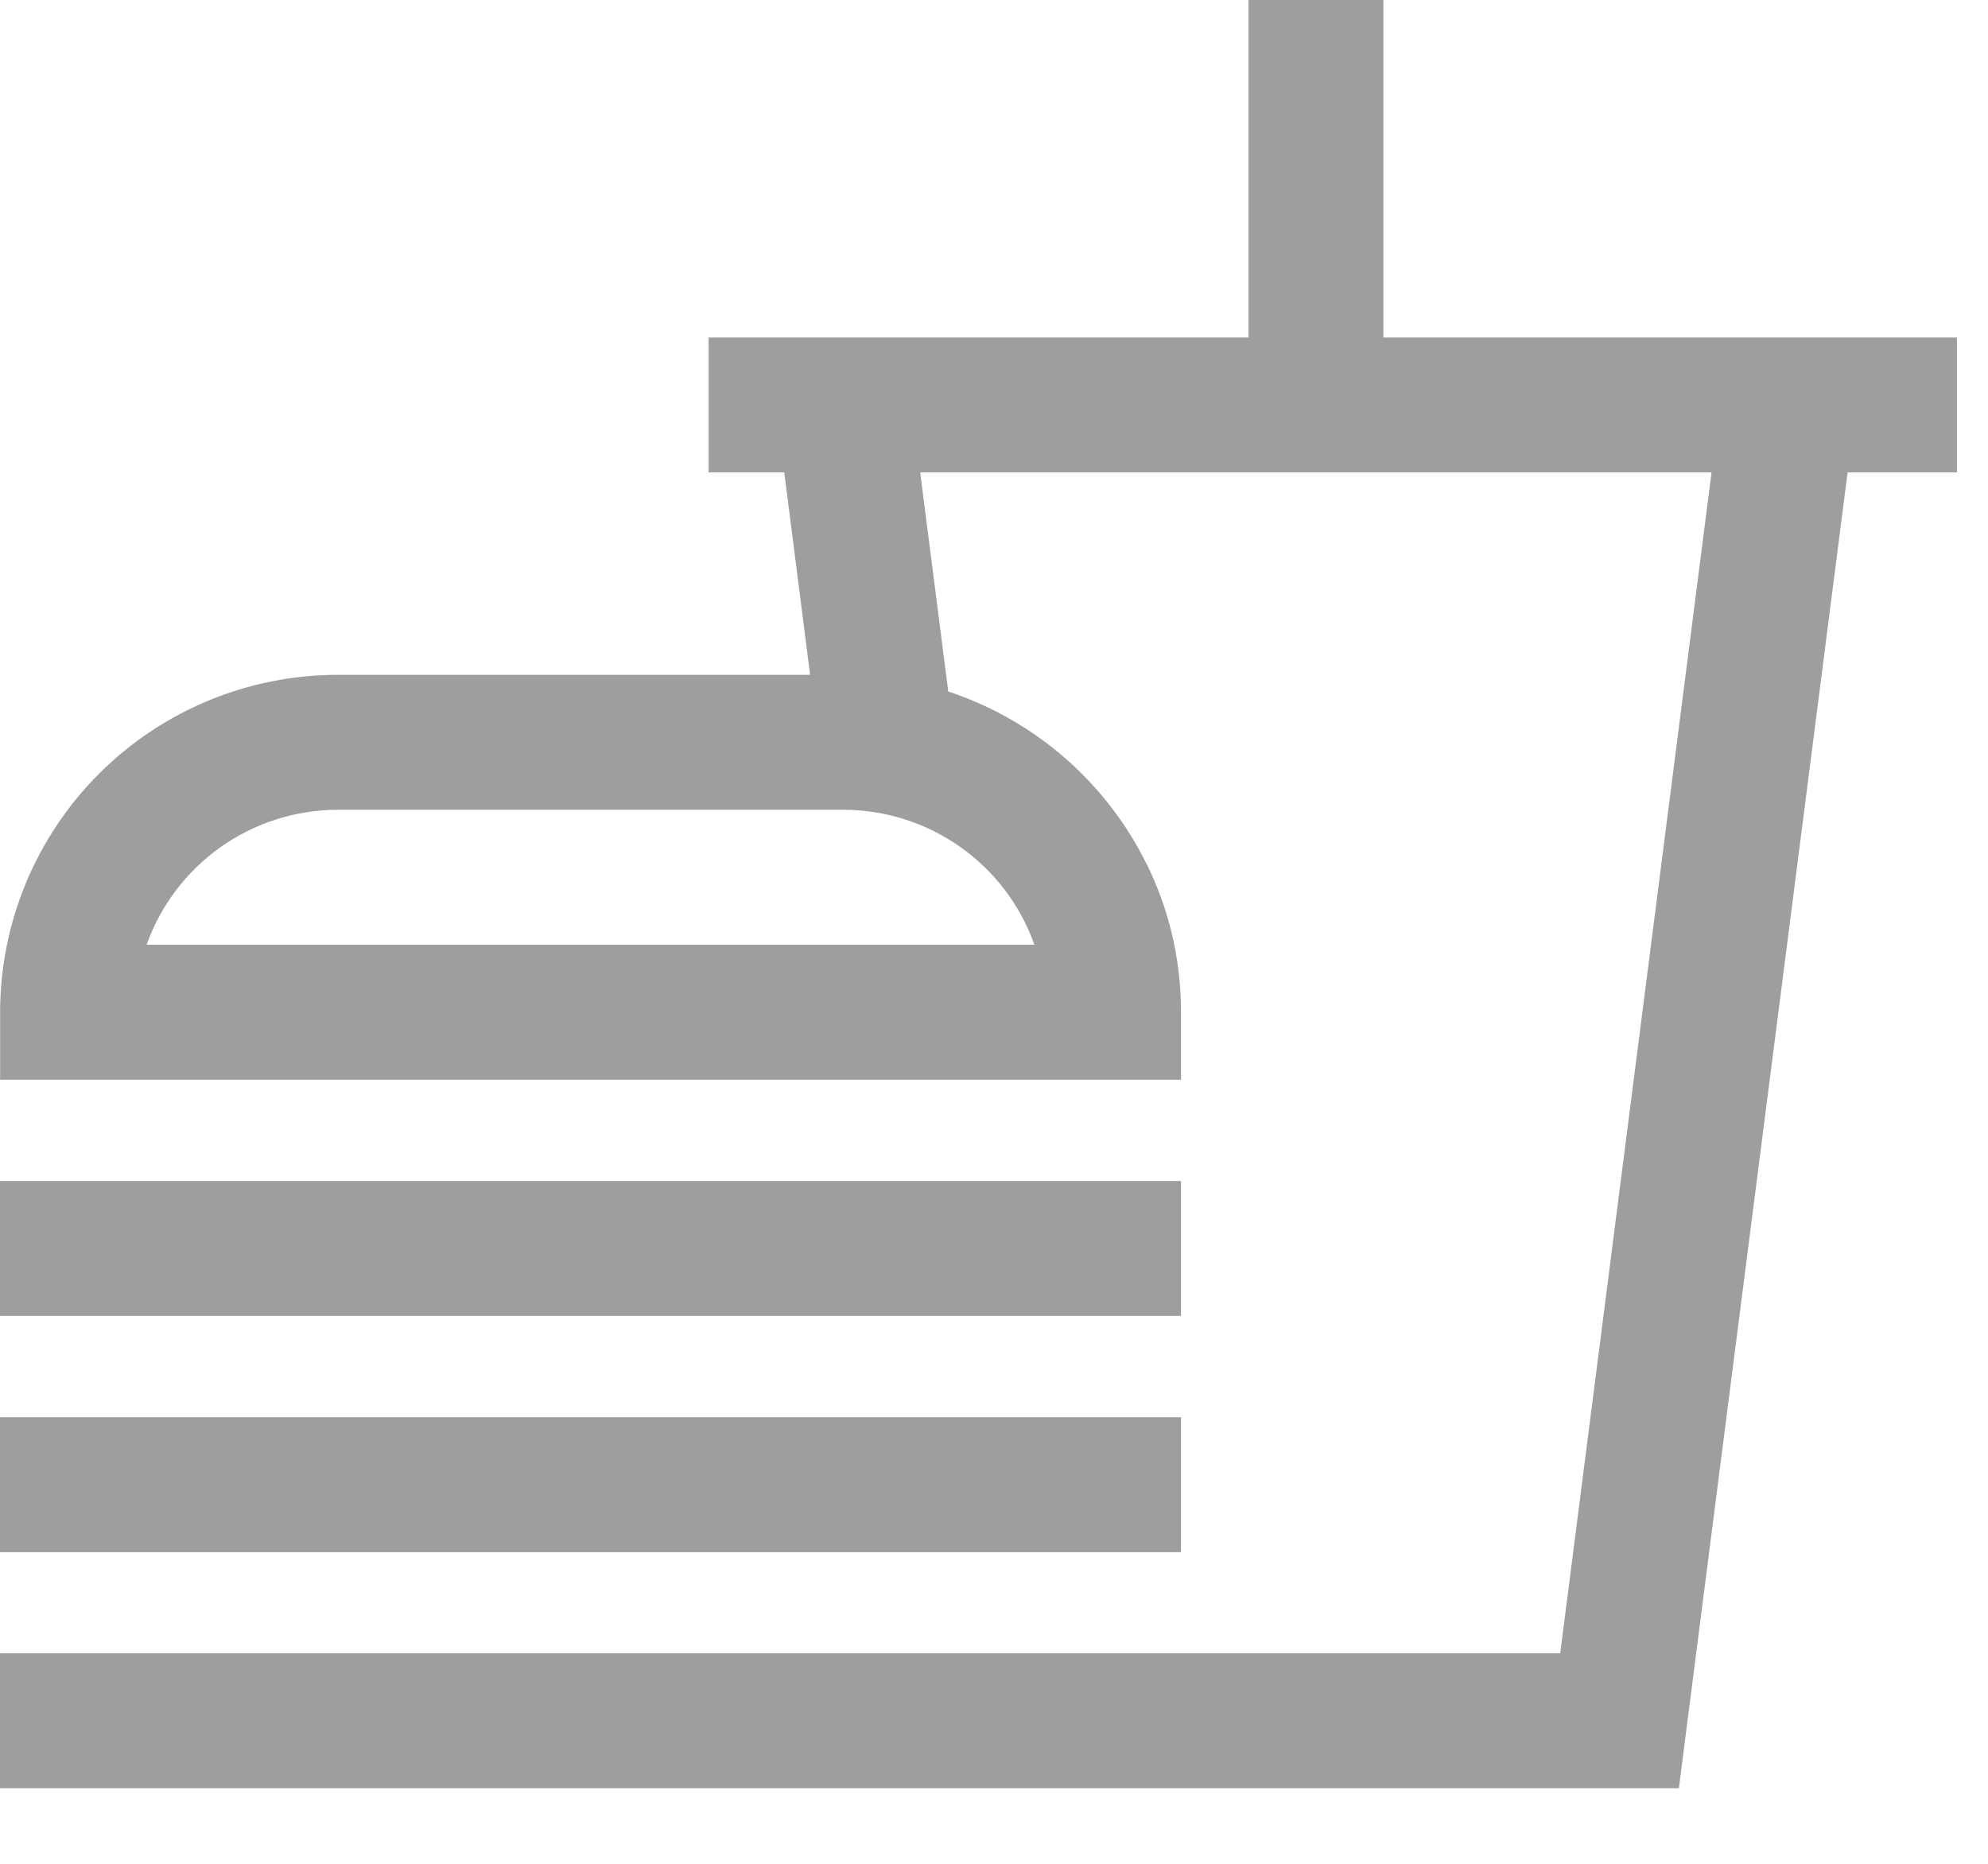 <svg width="16" height="15" viewBox="0 0 16 15" fill="none" xmlns="http://www.w3.org/2000/svg">
<path d="M15.01 2.716H11.134V0H10.048V2.716H5.703V3.802H6.312L6.52 5.431H2.716C1.996 5.432 1.306 5.718 0.797 6.227C0.288 6.736 0.001 7.427 0.001 8.147V8.69H9.505V8.147V8.144C9.505 7.714 9.405 7.309 9.226 6.948L9.233 6.964C9.075 6.639 8.853 6.349 8.582 6.11C8.311 5.871 7.994 5.688 7.652 5.572L7.632 5.566L7.406 3.802H13.775L12.557 13.306H0V14.392H13.512L14.87 3.802H15.75V2.716H15.01ZM8.325 7.603H1.18C1.293 7.286 1.501 7.012 1.776 6.817C2.051 6.623 2.379 6.518 2.716 6.517H6.789C7.124 6.518 7.45 6.621 7.724 6.813C7.998 7.005 8.207 7.277 8.321 7.592L8.325 7.603H8.325Z" fill="#9E9E9E"/>
<path d="M9.233 10.591H9.505V9.505H0V10.591H9.233Z" fill="#9E9E9E"/>
<path d="M9.233 12.492H9.505V11.406H0V12.492H9.233Z" fill="#9E9E9E"/>
</svg>
